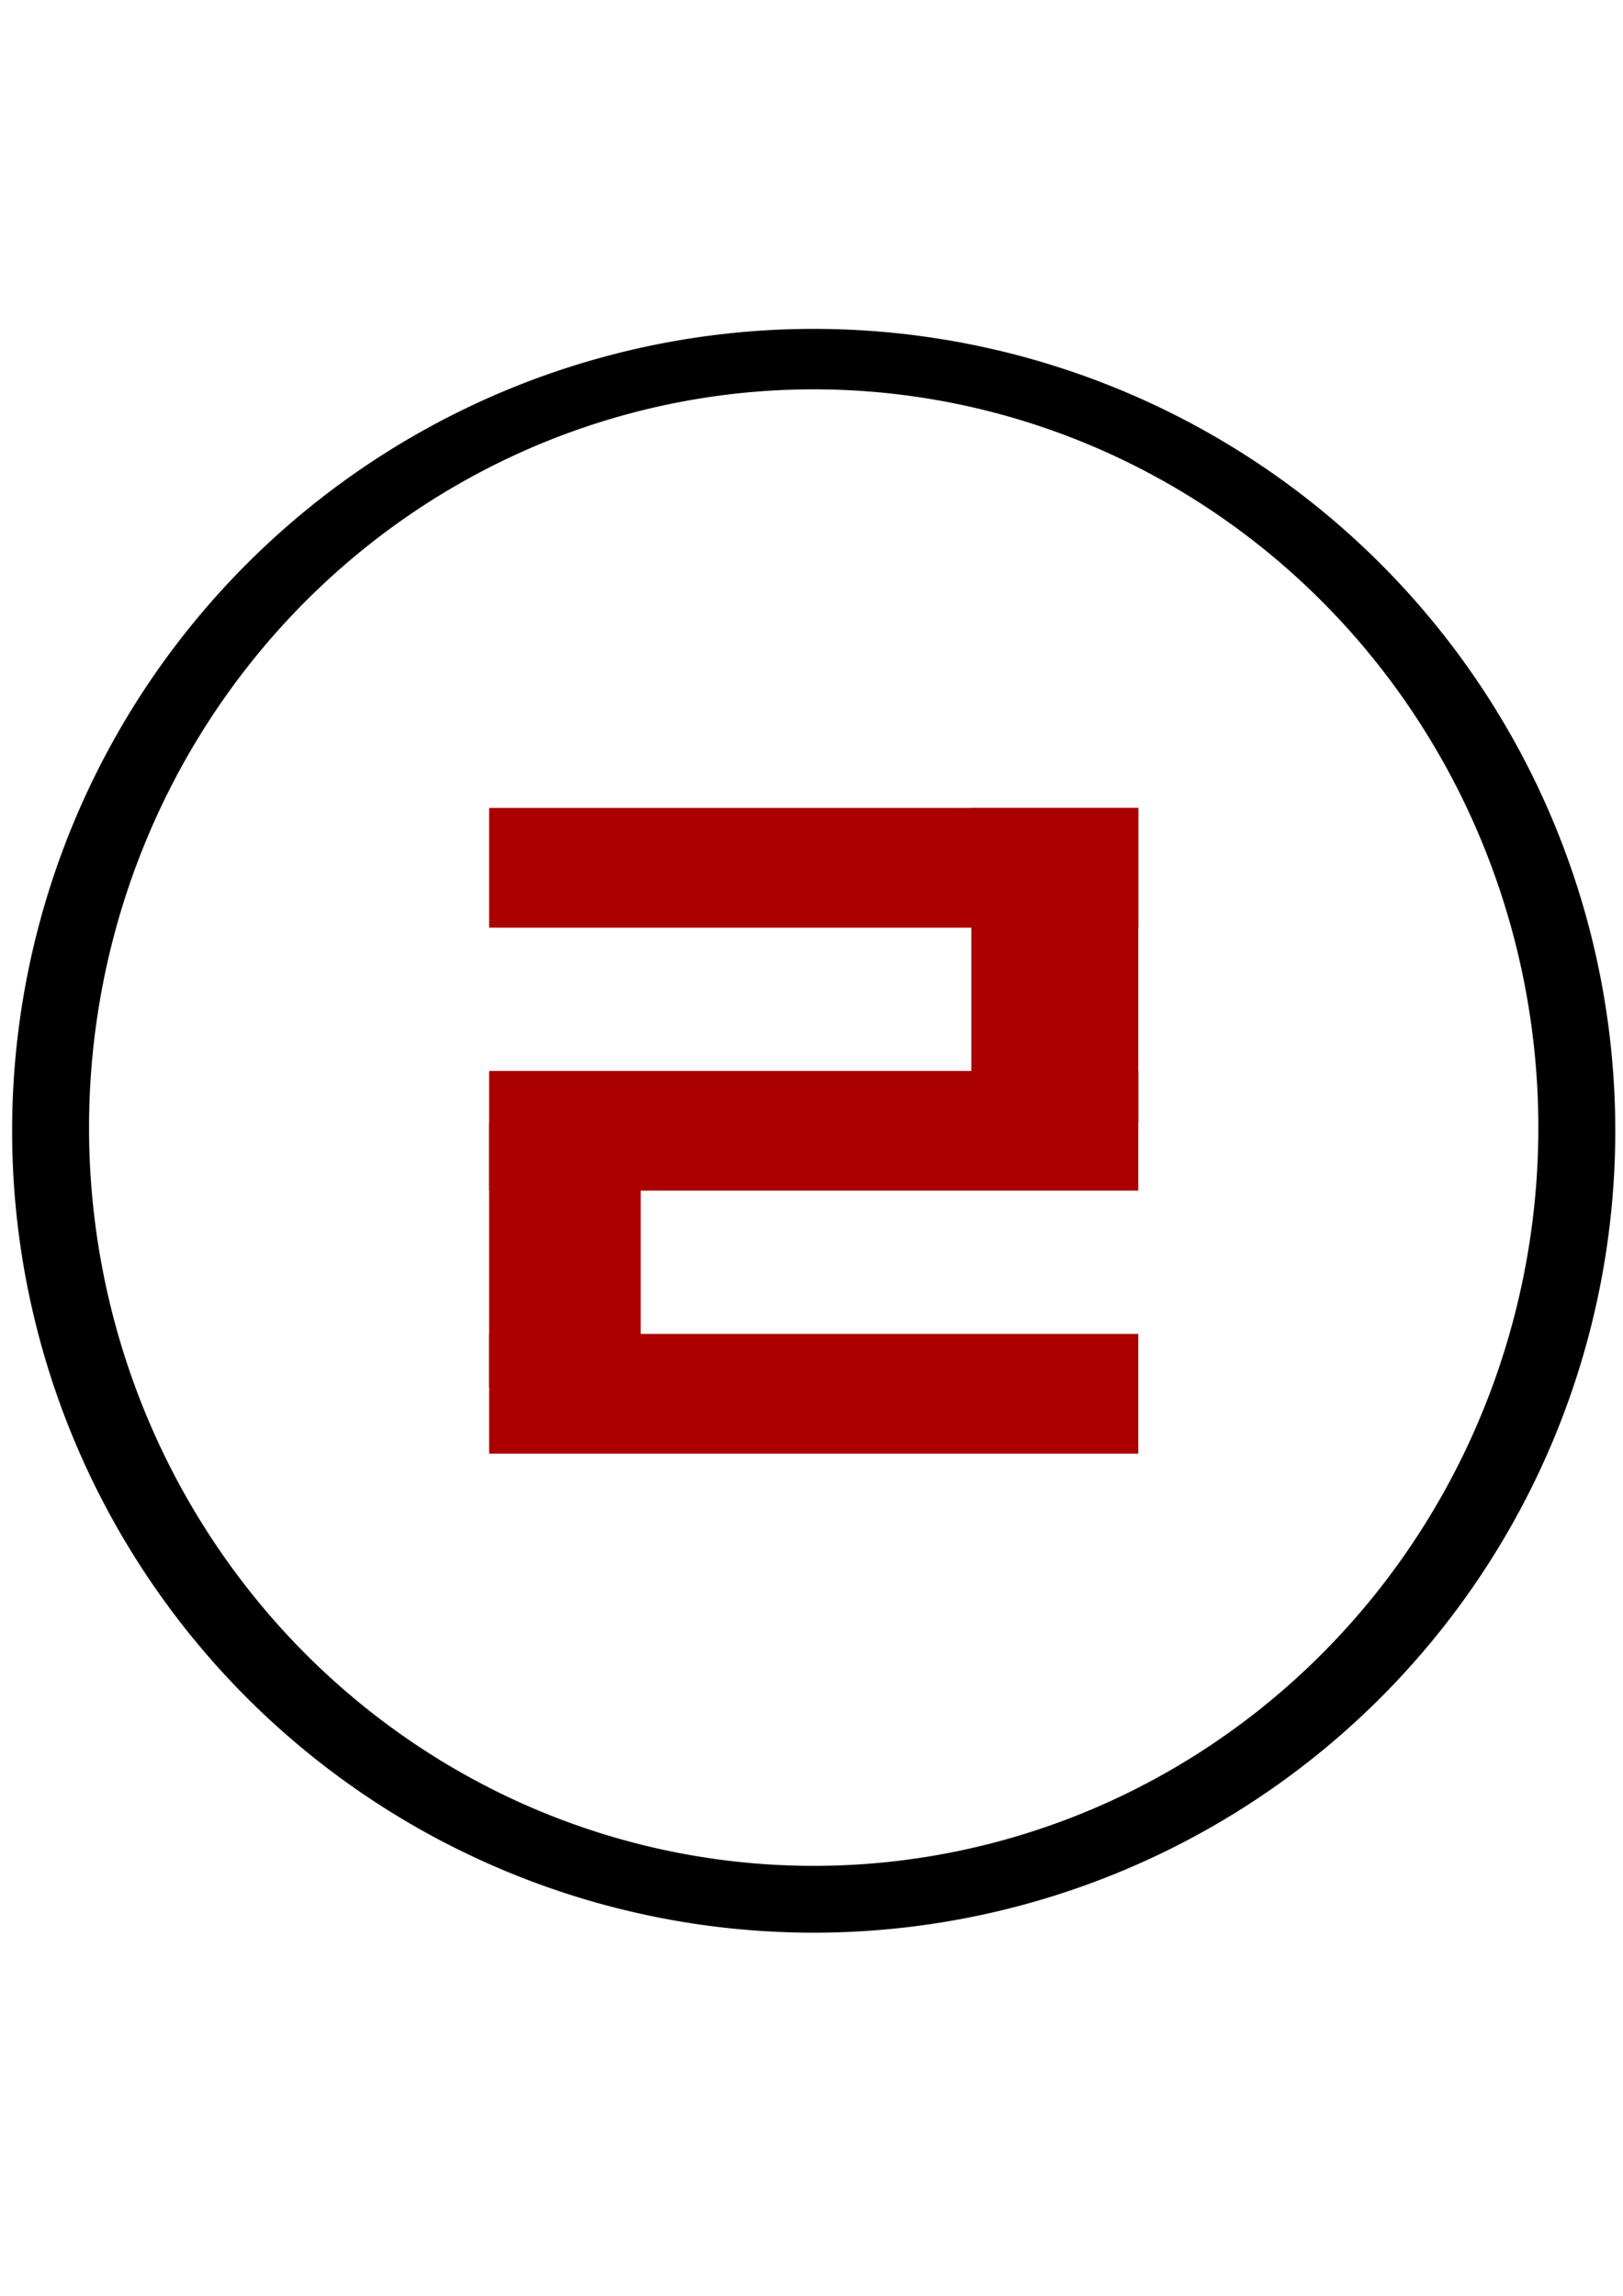 <?xml version="1.0" encoding="UTF-8" standalone="no"?>
<!-- Created with Inkscape (http://www.inkscape.org/) -->

<svg
   xmlns:dc="http://purl.org/dc/elements/1.1/"
   xmlns:cc="http://creativecommons.org/ns#"
   xmlns:rdf="http://www.w3.org/1999/02/22-rdf-syntax-ns#"
   xmlns:svg="http://www.w3.org/2000/svg"
   xmlns="http://www.w3.org/2000/svg"
   xmlns:sodipodi="http://sodipodi.sourceforge.net/DTD/sodipodi-0.dtd"
   xmlns:inkscape="http://www.inkscape.org/namespaces/inkscape"
   width="210mm"
   height="297mm"
   viewBox="0 0 744.094 1052.362"
   id="svg2"
   version="1.1"
   inkscape:version="0.91 r13725"
   sodipodi:docname="Fel2Info.svg">
  <defs
     id="defs4">
    <inkscape:perspective
       sodipodi:type="inkscape:persp3d"
       inkscape:vp_x="0 : 526.1811 : 1"
       inkscape:vp_y="0 : 1000 : 0"
       inkscape:vp_z="744.09449 : 526.1811 : 1"
       inkscape:persp3d-origin="372.04724 : 350.7874 : 1"
       id="perspective3405" />
  </defs>
  <sodipodi:namedview
     id="base"
     pagecolor="#ffffff"
     bordercolor="#666666"
     borderopacity="1.0"
     inkscape:pageopacity="0.0"
     inkscape:pageshadow="2"
     inkscape:zoom="0.49497475"
     inkscape:cx="-491.15074"
     inkscape:cy="538.5979"
     inkscape:document-units="px"
     inkscape:current-layer="layer1"
     showgrid="false"
     inkscape:window-width="1920"
     inkscape:window-height="1017"
     inkscape:window-x="-8"
     inkscape:window-y="-8"
     inkscape:window-maximized="1" />
  <g
     inkscape:label="Layer 1"
     inkscape:groupmode="layer"
     id="layer1">
    <g
       id="g4141"
       transform="matrix(1.151,0,0,1.208,-56.925,-29.846)">
      <path
         id="path3385"
         d="M 373.572,149.506 A 319.286,304.286 0 0 0 54.285,453.791 319.286,304.286 0 0 0 373.572,758.076 319.286,304.286 0 0 0 692.857,453.791 319.286,304.286 0 0 0 373.572,149.506 Z m 0,22.941 A 288.644,280.136 0 0 1 662.215,452.584 288.644,280.136 0 0 1 373.572,732.719 288.644,280.136 0 0 1 84.928,452.584 288.644,280.136 0 0 1 373.572,172.447 Z"
         style="fill:#000000;fill-opacity:1"
         inkscape:connector-curvature="0" />
      <g
         transform="translate(-2.857,3.215)"
         id="g3515"
         style="fill:#aa0000">
        <rect
           style="fill:#aa0000;fill-opacity:1"
           id="rect3439"
           width="258.571"
           height="45.415"
           x="247.143"
           y="328.076" />
        <rect
           style="fill:#aa0000;fill-opacity:1"
           id="rect3439-5"
           width="258.571"
           height="45.415"
           x="247.143"
           y="427.869" />
        <rect
           style="fill:#aa0000;fill-opacity:1"
           id="rect3439-2"
           width="258.571"
           height="45.415"
           x="247.143"
           y="527.662" />
        <rect
           style="fill:#aa0000;fill-opacity:1"
           id="rect3467"
           width="66.49"
           height="119.512"
           x="439.224"
           y="328.076" />
        <rect
           style="fill:#aa0000;fill-opacity:1"
           id="rect3501"
           width="60.381"
           height="100.39"
           x="247.143"
           y="447.589" />
      </g>
    </g>
  </g>
</svg>
